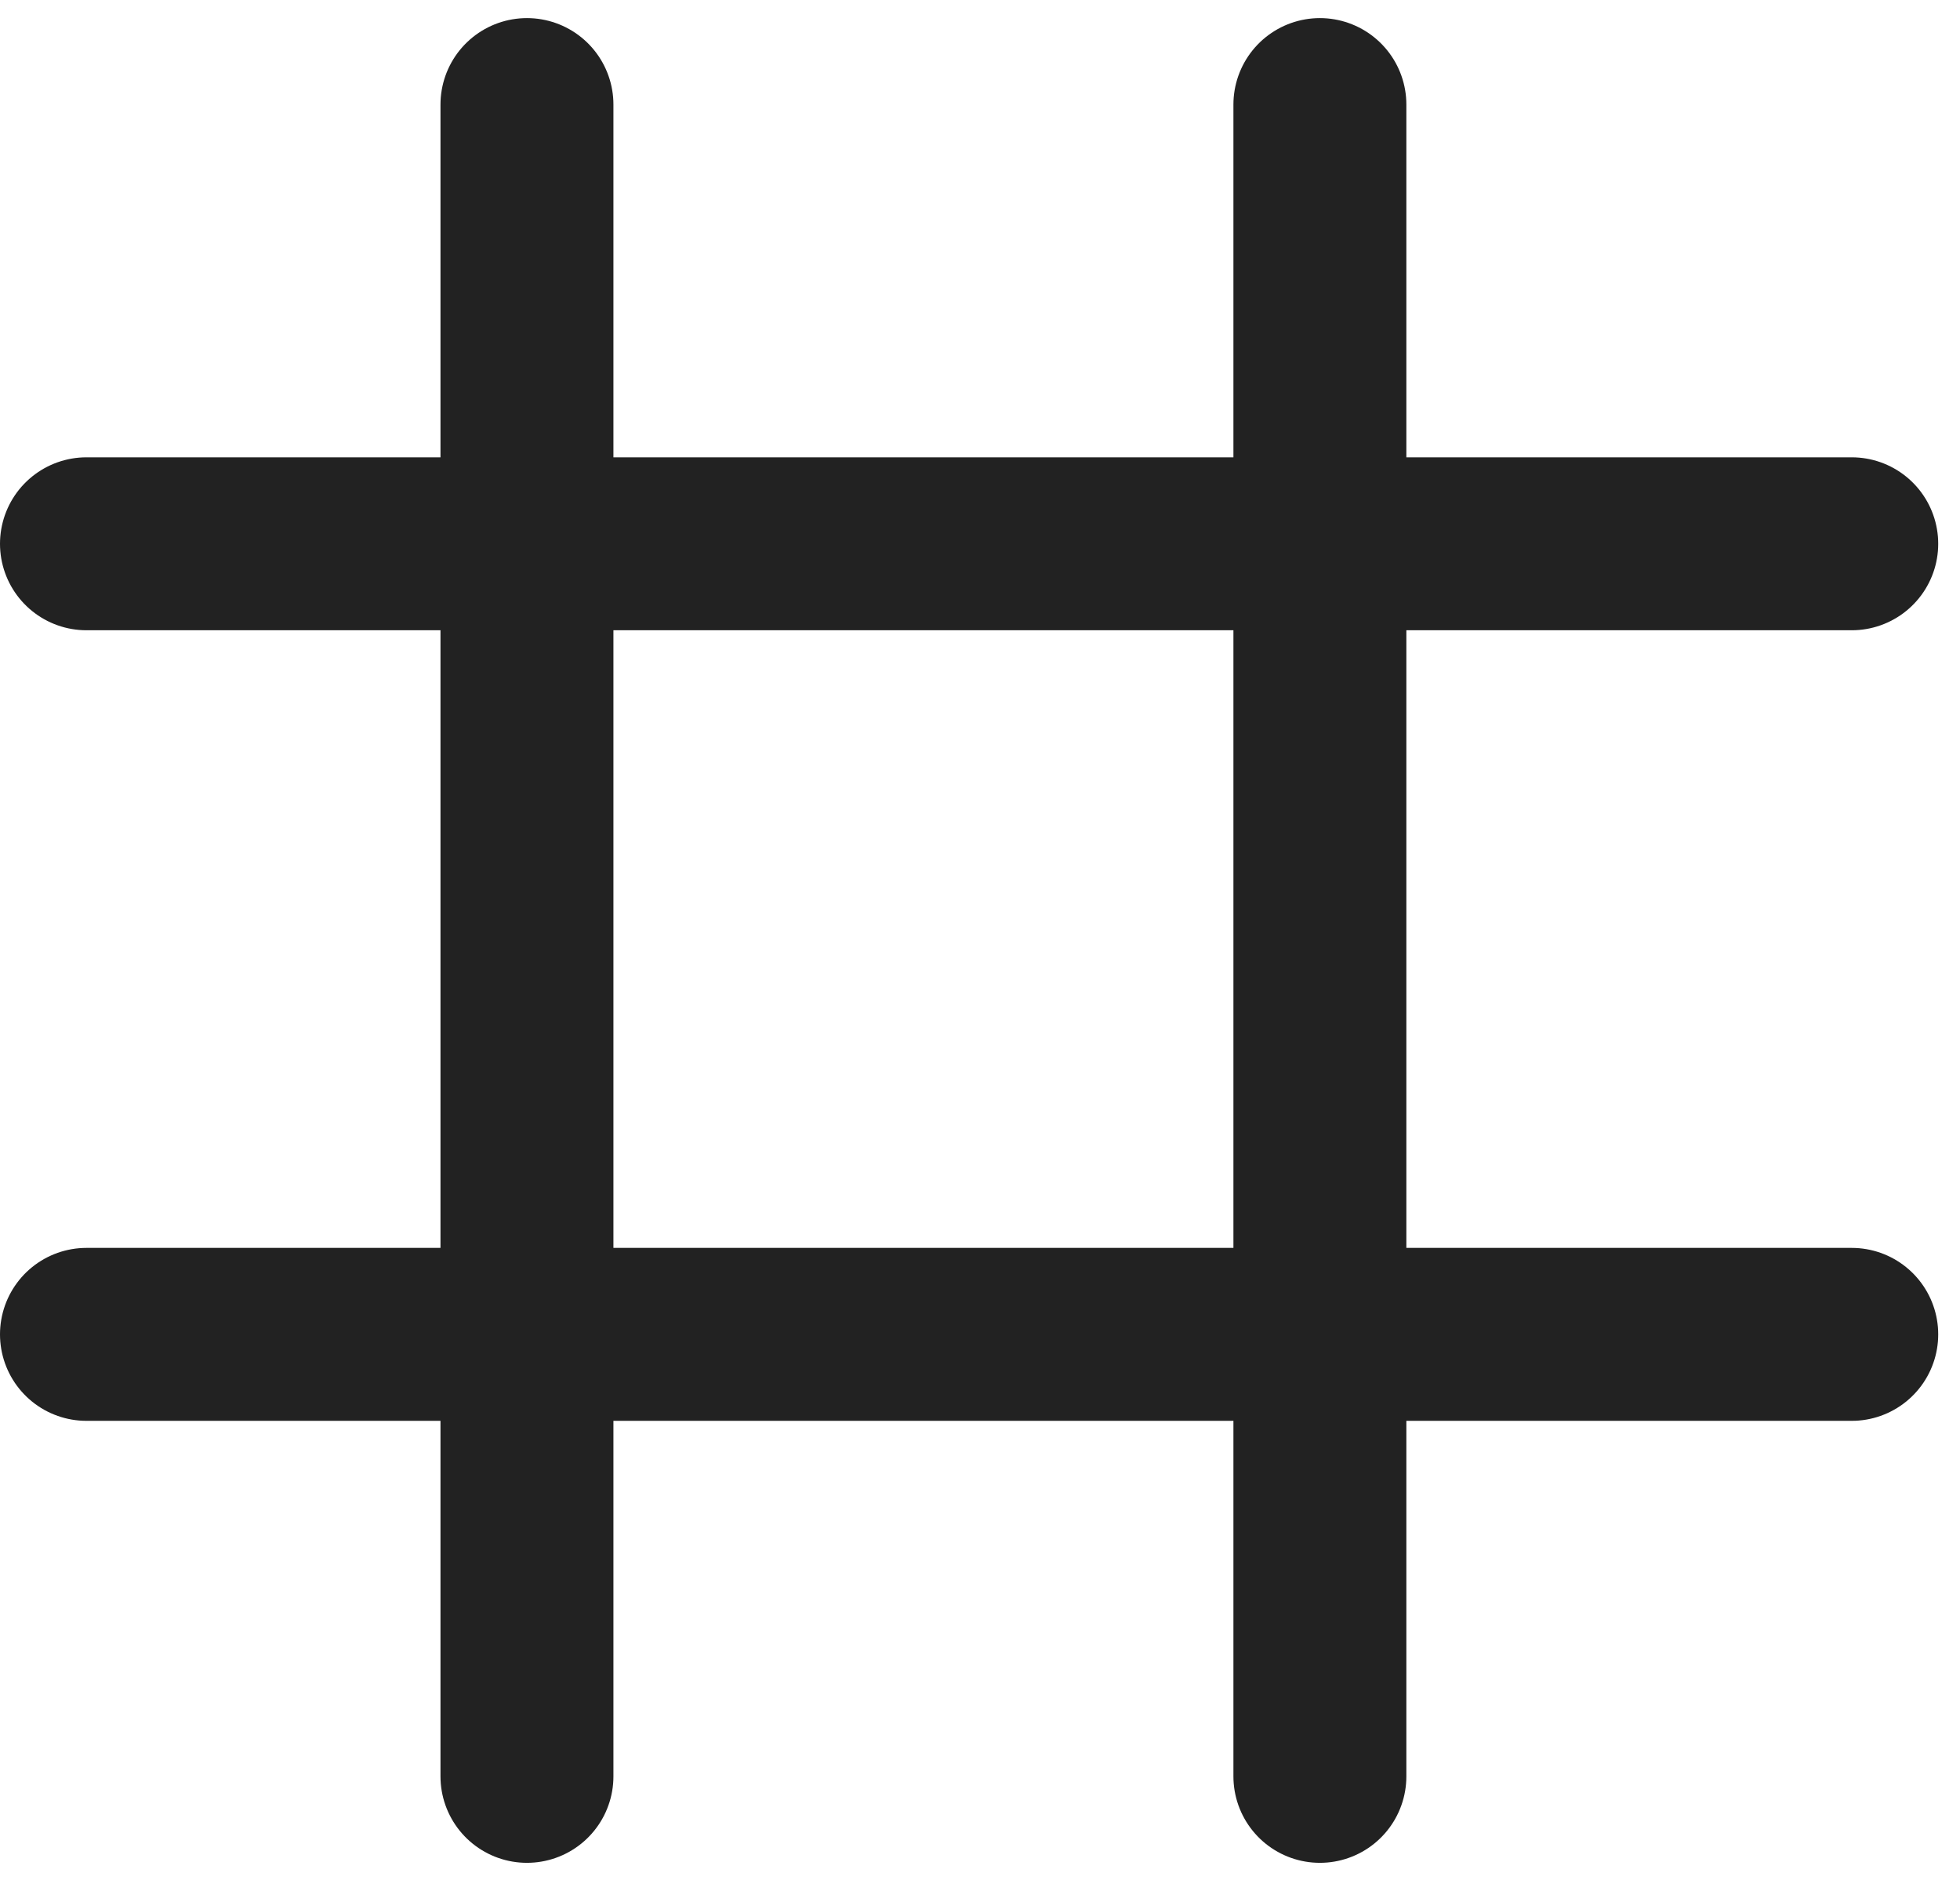 <svg width="34" height="33" viewBox="0 0 34 33" fill="none" xmlns="http://www.w3.org/2000/svg">
<line x1="9.141" y1="1.814" x2="9.141" y2="30.814" stroke="#222222" stroke-width="3" stroke-linecap="round"/>
<line x1="32.122" y1="9.433" x2="1.5" y2="9.433" stroke="#222222" stroke-width="3" stroke-linecap="round"/>
<line x1="22.896" y1="1.814" x2="22.896" y2="30.814" stroke="#222222" stroke-width="3" stroke-linecap="round"/>
<line x1="32.122" y1="23.147" x2="1.5" y2="23.147" stroke="#222222" stroke-width="3" stroke-linecap="round"/>
</svg>
